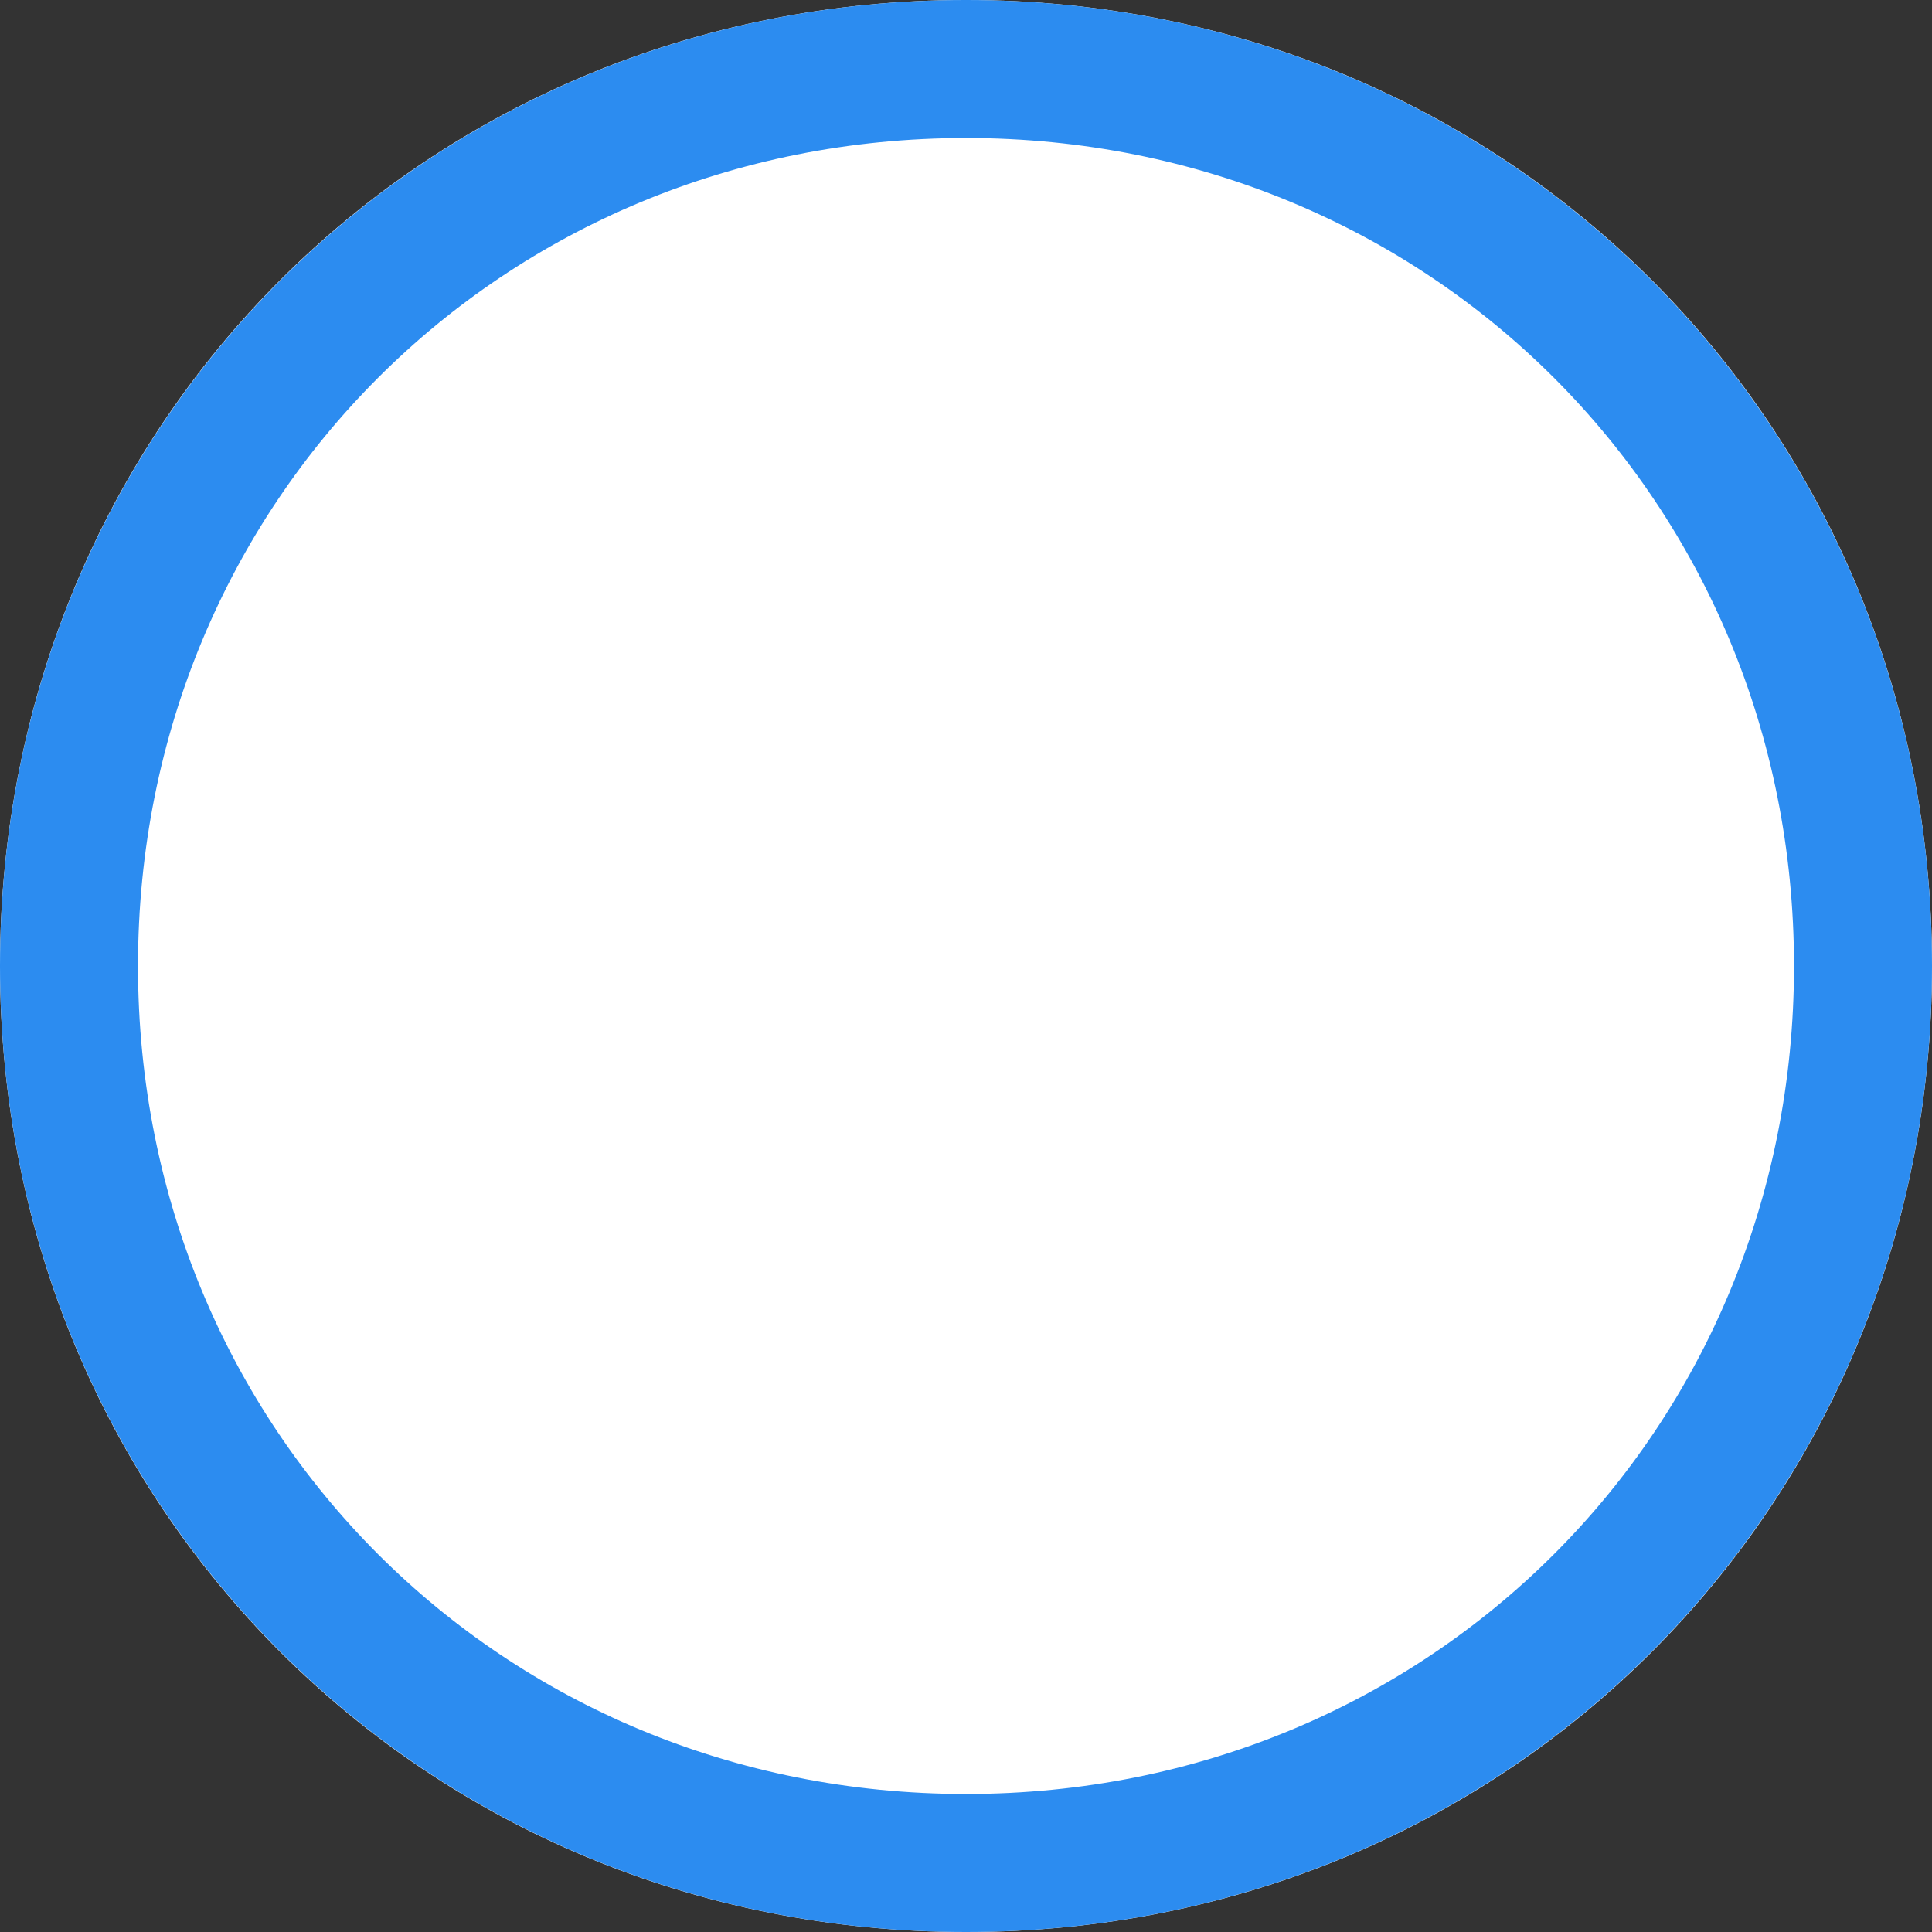 ﻿<?xml version="1.0" encoding="utf-8"?>
<svg version="1.1" xmlns:xlink="http://www.w3.org/1999/xlink" width="14px" height="14px" xmlns="http://www.w3.org/2000/svg">
  <rect width="100%" height="100%" fill="#333333" stroke="none"/>
  <g transform="matrix(1 0 0 1 -574 -855 )">
    <path d="M 581 855  C 584.92 855  588 858.08  588 862  C 588 865.92  584.92 869  581 869  C 577.08 869  574 865.92  574 862  C 574 858.08  577.08 855  581 855  Z " fill-rule="nonzero" fill="#ffffff" stroke="none" />
    <path d="M 581 855.5  C 584.64 855.5  587.5 858.36  587.5 862  C 587.5 865.64  584.64 868.5  581 868.5  C 577.36 868.5  574.5 865.64  574.5 862  C 574.5 858.36  577.36 855.5  581 855.5  Z " stroke-width="1" stroke="#2c8cf0" fill="none" />
  </g>
</svg>